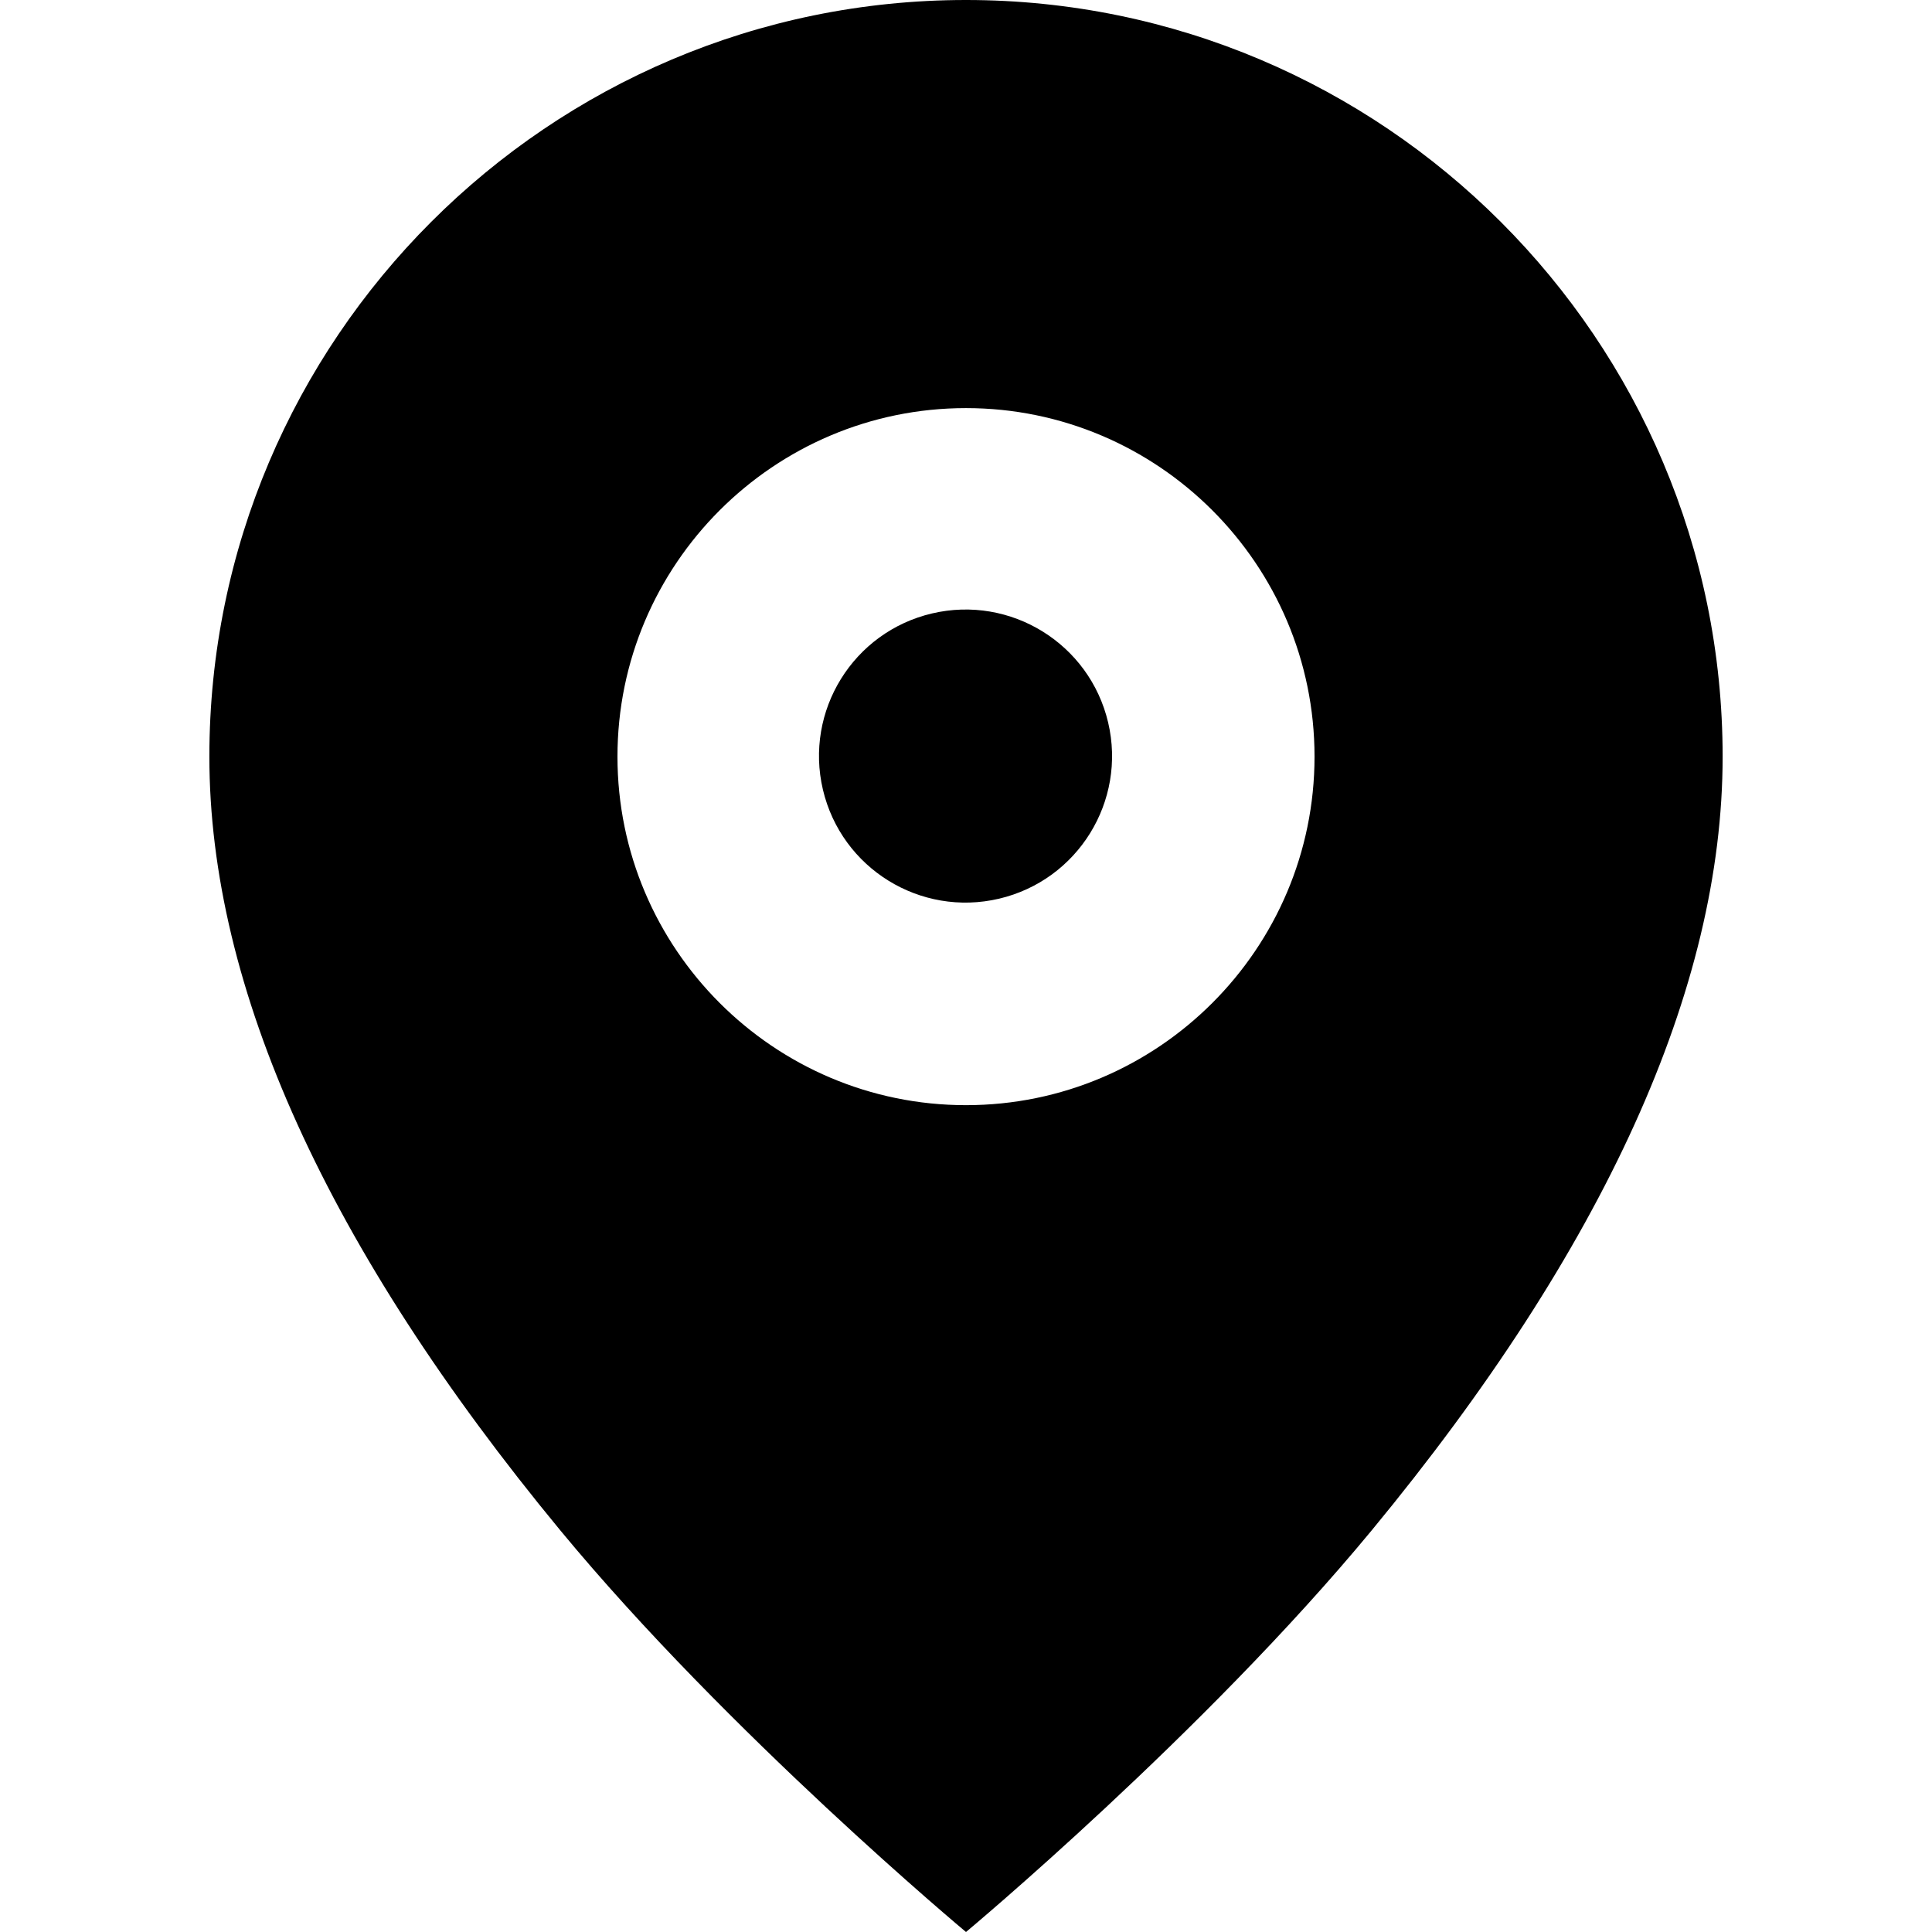 <?xml version="1.0" encoding="utf-8"?>
<!-- Generator: Adobe Illustrator 24.0.1, SVG Export Plug-In . SVG Version: 6.00 Build 0)  -->
<svg version="1.1" id="Layer_1" xmlns="http://www.w3.org/2000/svg" xmlns:xlink="http://www.w3.org/1999/xlink" x="0px" y="0px"
	 viewBox="0 0 300 300" style="enable-background:new 0 0 300 300;" xml:space="preserve">
<g>
	<path d="M150,300c0,0,36.9-30.77,63-62.37c36.16-43.81,54.49-84.23,54.49-120.14C267.49,52.7,214.78,0,150,0
		S32.51,52.7,32.51,117.49c0,35.91,18.33,76.33,54.49,120.14C113.1,269.23,150,300,150,300z M150,63.37
		c29.84,0,54.12,24.28,54.12,54.12s-24.28,54.12-54.12,54.12s-54.12-24.28-54.12-54.12S120.16,63.37,150,63.37z"/>
	<ellipse transform="matrix(0.973 -0.229 0.229 0.973 -22.915 37.492)" cx="150" cy="117.43" rx="22.76" ry="22.76"/>
</g>
</svg>
